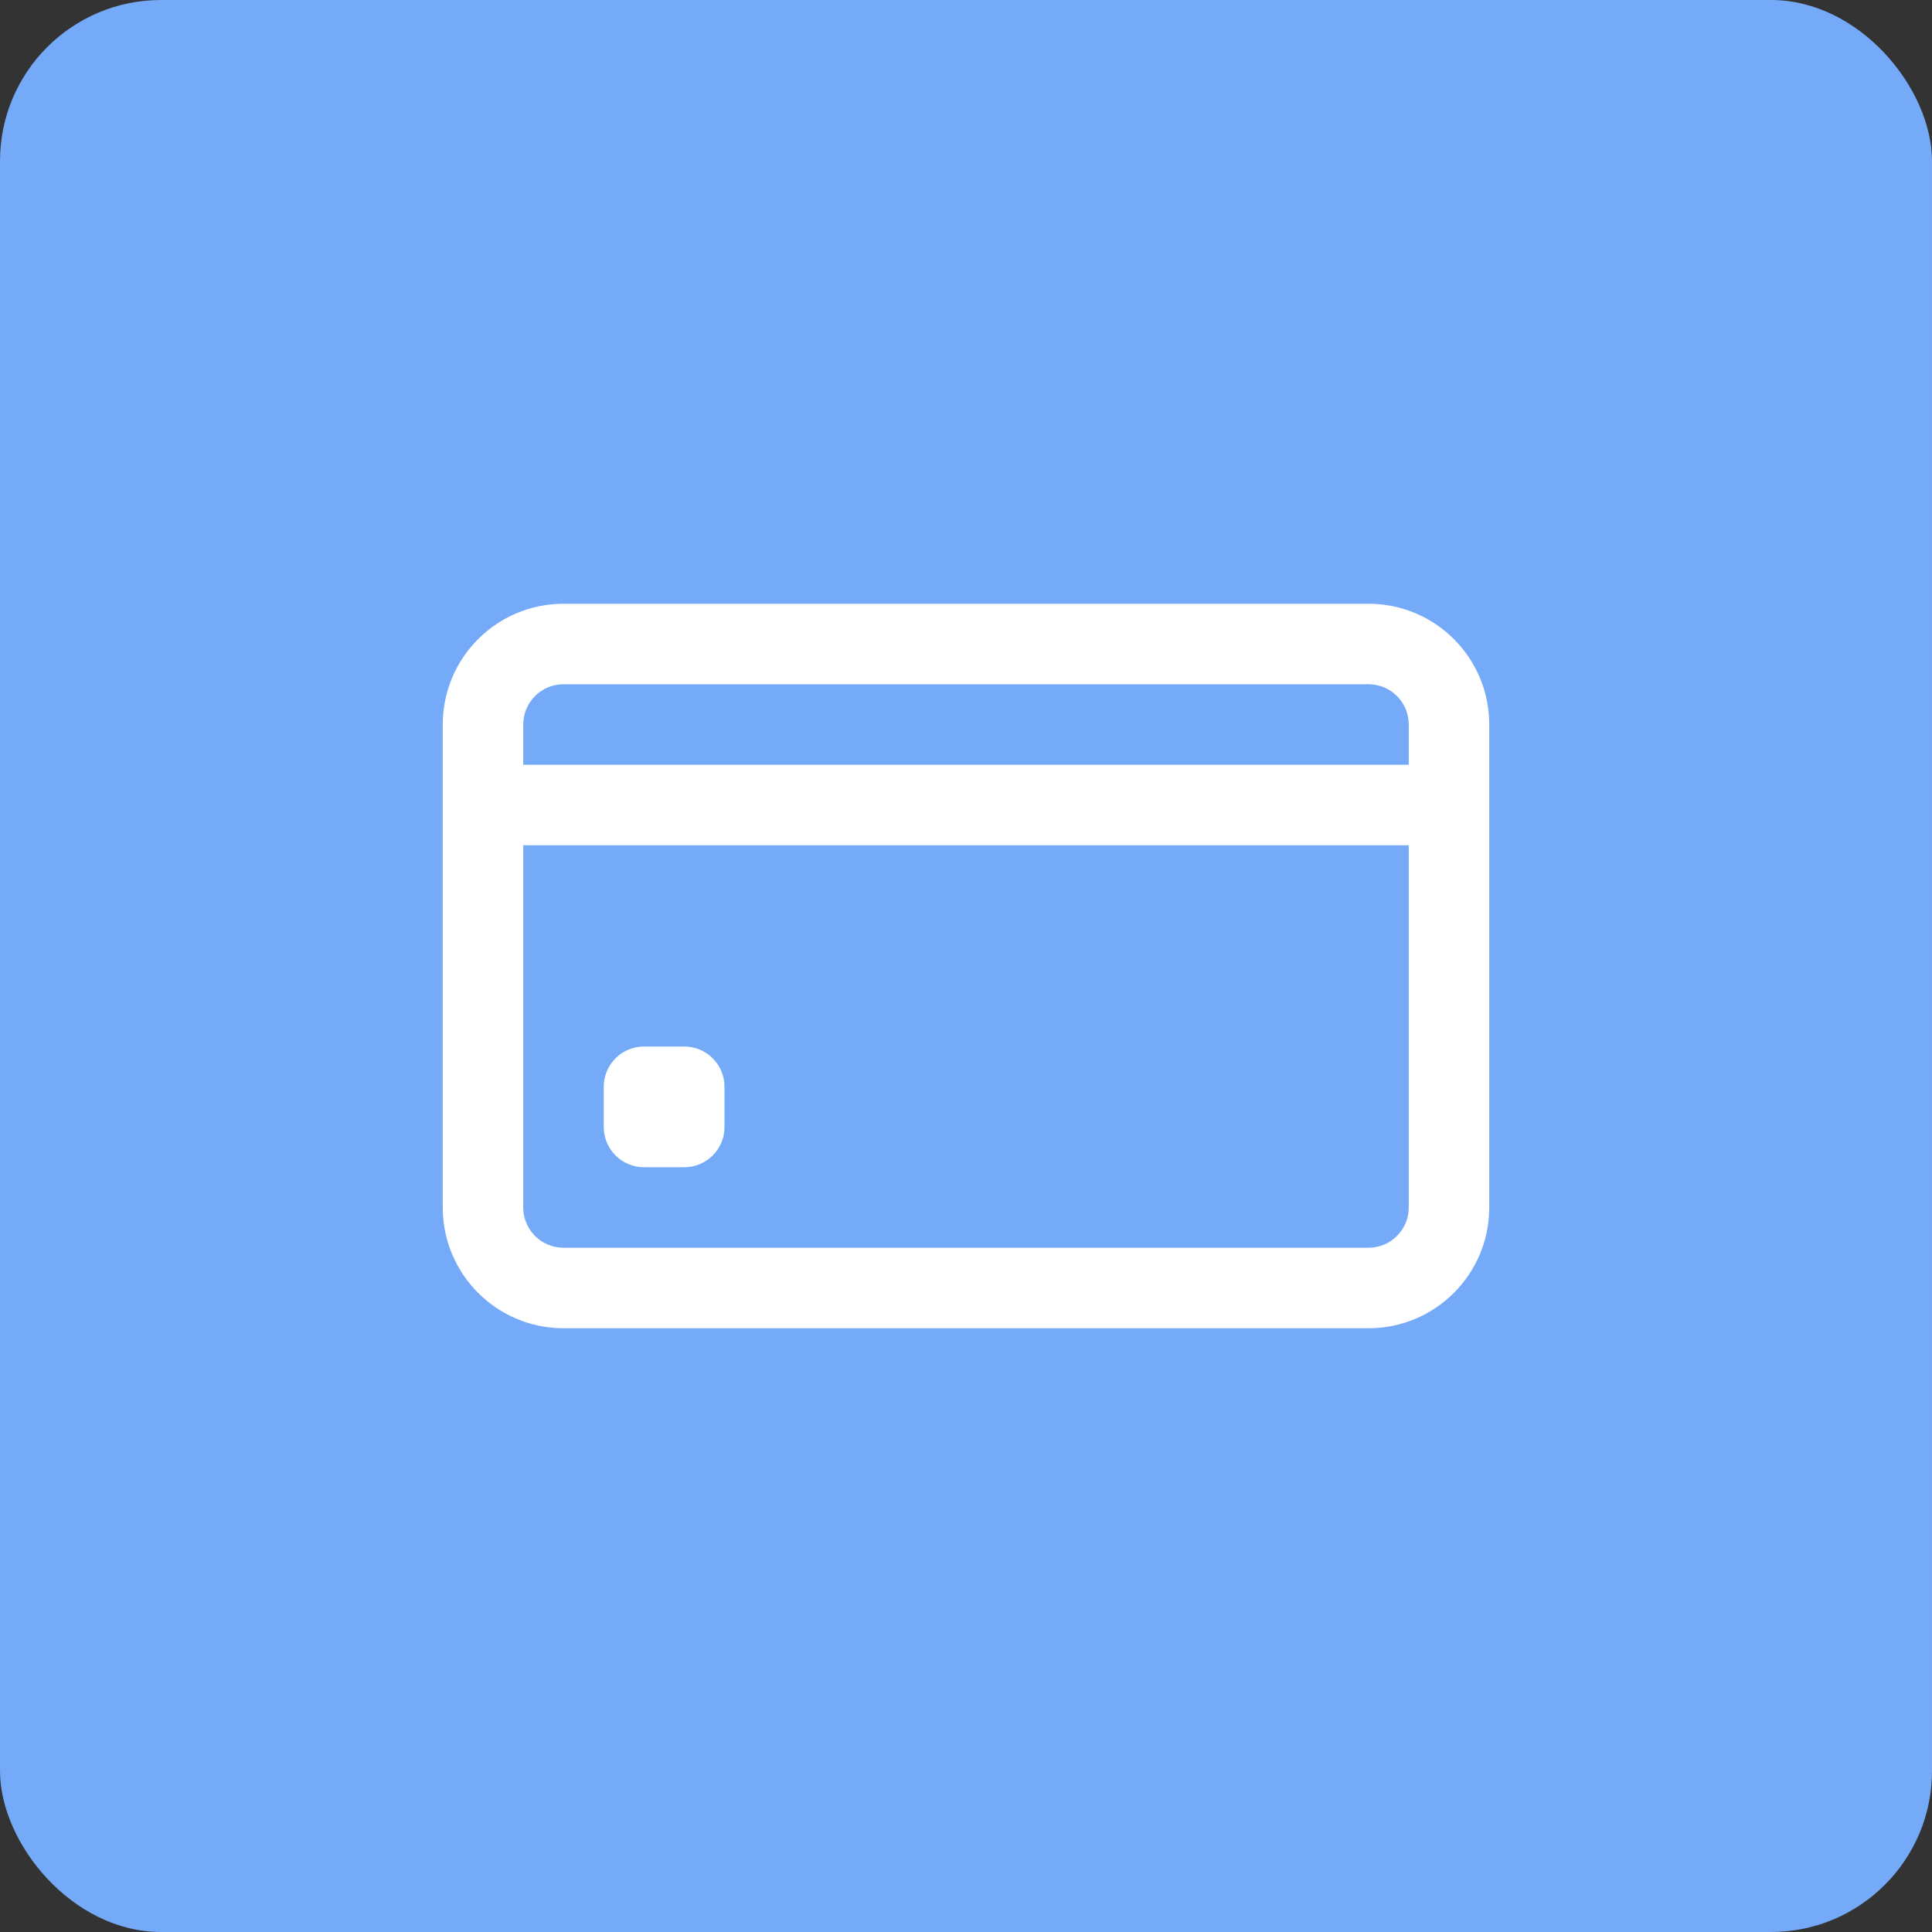 <svg width="48" height="48" viewBox="0 0 48 48" fill="none" xmlns="http://www.w3.org/2000/svg">
<rect x="0" y="0" width="48" height="48" fill="#333333" stroke="none"/>
<rect width="48" height="48" rx="4" fill="#75AAF8"/>
<path fill-rule="evenodd" clip-rule="evenodd" d="M35 21H13V30C13 30.552 13.448 31 14 31H34C34.552 31 35 30.552 35 30V21ZM35 19H13V18C13 17.448 13.448 17 14 17H34C34.552 17 35 17.448 35 18V19ZM37 18C37 16.343 35.657 15 34 15H14C12.343 15 11 16.343 11 18V30C11 31.657 12.343 33 14 33H34C35.657 33 37 31.657 37 30V18Z" fill="white"/>
<path d="M15 27C15 26.448 15.448 26 16 26H17C17.552 26 18 26.448 18 27V28C18 28.552 17.552 29 17 29H16C15.448 29 15 28.552 15 28V27Z" fill="white"/>
</svg>
